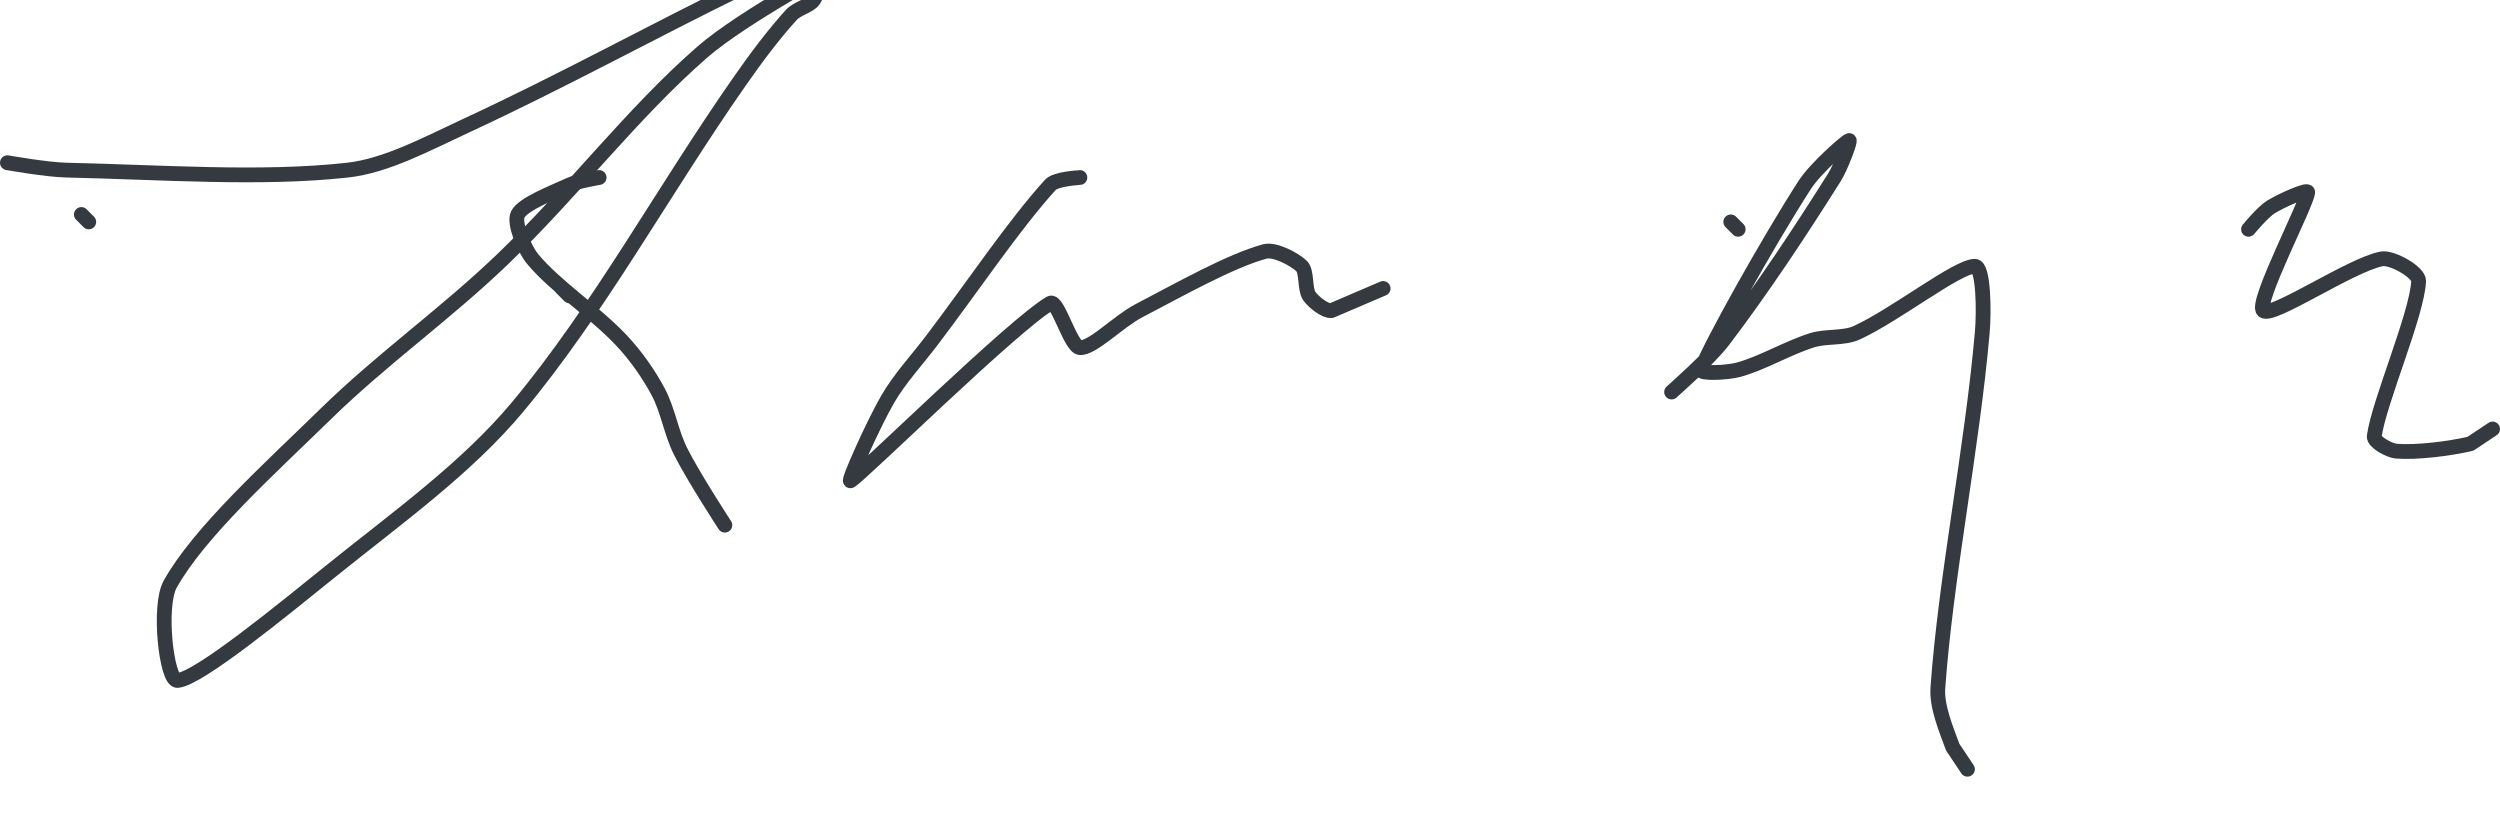 <?xml version="1.0" encoding="UTF-8" standalone="no"?><!DOCTYPE svg PUBLIC "-//W3C//DTD SVG 1.1//EN" "http://www.w3.org/Graphics/SVG/1.1/DTD/svg11.dtd"><svg xmlns="http://www.w3.org/2000/svg" version="1.1" width="338" height="111"><path stroke-linejoin="round" stroke-linecap="round" stroke-width="2" stroke="rgb(52, 58, 64)" fill="none" d="M 234 30 l 1 1"/><path stroke-linejoin="round" stroke-linecap="round" stroke-width="2" stroke="rgb(52, 58, 64)" fill="none" d="M 76 39 l 1 1"/><path stroke-linejoin="round" stroke-linecap="round" stroke-width="2" stroke="rgb(52, 58, 64)" fill="none" d="M 11 29 l 1 1"/><path stroke-linejoin="round" stroke-linecap="round" stroke-width="2" stroke="rgb(52, 58, 64)" fill="none" d="M 1 22 c 0.14 0.02 5.29 0.94 8 1 c 12.77 0.28 26.29 1.3 38 0 c 5.27 -0.59 10.75 -3.57 16 -6 c 13.04 -6.04 24.99 -12.65 38 -19 c 1.65 -0.81 3.38 -1.68 5 -2 c 1.51 -0.3 4.48 -0.52 5 0 c 0.43 0.43 -0.39 3.08 -1 4 c -0.54 0.8 -2.24 1.16 -3 2 c -2.41 2.65 -4.76 5.79 -7 9 c -10.46 14.98 -19.02 30.82 -30 44 c -6.87 8.24 -16.21 14.93 -25 22 c -6.81 5.48 -18.06 14.73 -21 15 c -1.49 0.14 -2.64 -10.05 -1 -13 c 3.92 -7.05 13.48 -15.65 21 -23 c 7.7 -7.53 16.17 -13.48 24 -21 c 9.55 -9.18 17.51 -19.75 27 -28 c 5.48 -4.77 19 -12 19 -12"/><path stroke-linejoin="round" stroke-linecap="round" stroke-width="2" stroke="rgb(52, 58, 64)" fill="none" d="M 81 24 c -0.07 0.02 -2.8 0.45 -4 1 c -2.34 1.07 -6.29 2.58 -7 4 c -0.56 1.11 0.82 4.57 2 6 c 3.04 3.69 8.35 7.13 12 11 c 1.93 2.04 3.7 4.56 5 7 c 1.29 2.42 1.74 5.48 3 8 c 1.72 3.44 6 10 6 10"/><path stroke-linejoin="round" stroke-linecap="round" stroke-width="2" stroke="rgb(52, 58, 64)" fill="none" d="M 146 24 c -0.07 0.02 -3.24 0.16 -4 1 c -4.88 5.37 -10.43 13.66 -16 21 c -2.11 2.78 -4.37 5.18 -6 8 c -1.97 3.41 -5.48 11.29 -5 11 c 1.45 -0.85 22.02 -21.11 27 -24 c 0.99 -0.58 2.72 5.89 4 6 c 1.68 0.14 5.18 -3.53 8 -5 c 5.61 -2.92 12.31 -6.72 17 -8 c 1.34 -0.37 4.07 1.07 5 2 c 0.71 0.71 0.39 3.08 1 4 c 0.54 0.8 2.14 2.09 3 2 l 7 -3"/><path stroke-linejoin="round" stroke-linecap="round" stroke-width="2" stroke="rgb(52, 58, 64)" fill="none" d="M 226 53 c 0.12 -0.12 5.03 -4.4 7 -7 c 5.3 -6.98 10.38 -14.66 15 -22 c 0.93 -1.48 2.24 -5.06 2 -5 c -0.37 0.09 -4.53 3.72 -6 6 c -4.96 7.69 -12.85 21.82 -14 25 c -0.2 0.56 3.51 0.4 5 0 c 3.2 -0.85 6.65 -2.95 10 -4 c 1.89 -0.59 4.28 -0.22 6 -1 c 5.2 -2.36 13.61 -9 16 -9 c 1.18 0 1.26 6.08 1 9 c -1.37 15.6 -4.94 33.1 -6 48 c -0.18 2.54 1.12 5.58 2 8 l 2 3"/><path stroke-linejoin="round" stroke-linecap="round" stroke-width="2" stroke="rgb(52, 58, 64)" fill="none" d="M 304 31 c 0.05 -0.05 1.9 -2.31 3 -3 c 1.39 -0.87 5.04 -2.5 5 -2 c -0.11 1.58 -7.13 14.98 -6 16 c 1.16 1.04 11.82 -6.2 16 -7 c 1.4 -0.27 5.05 1.81 5 3 c -0.19 4.46 -5.41 16.46 -6 21 c -0.1 0.75 2.02 1.92 3 2 c 2.74 0.21 7.11 -0.33 10 -1 l 3 -2"/></svg>